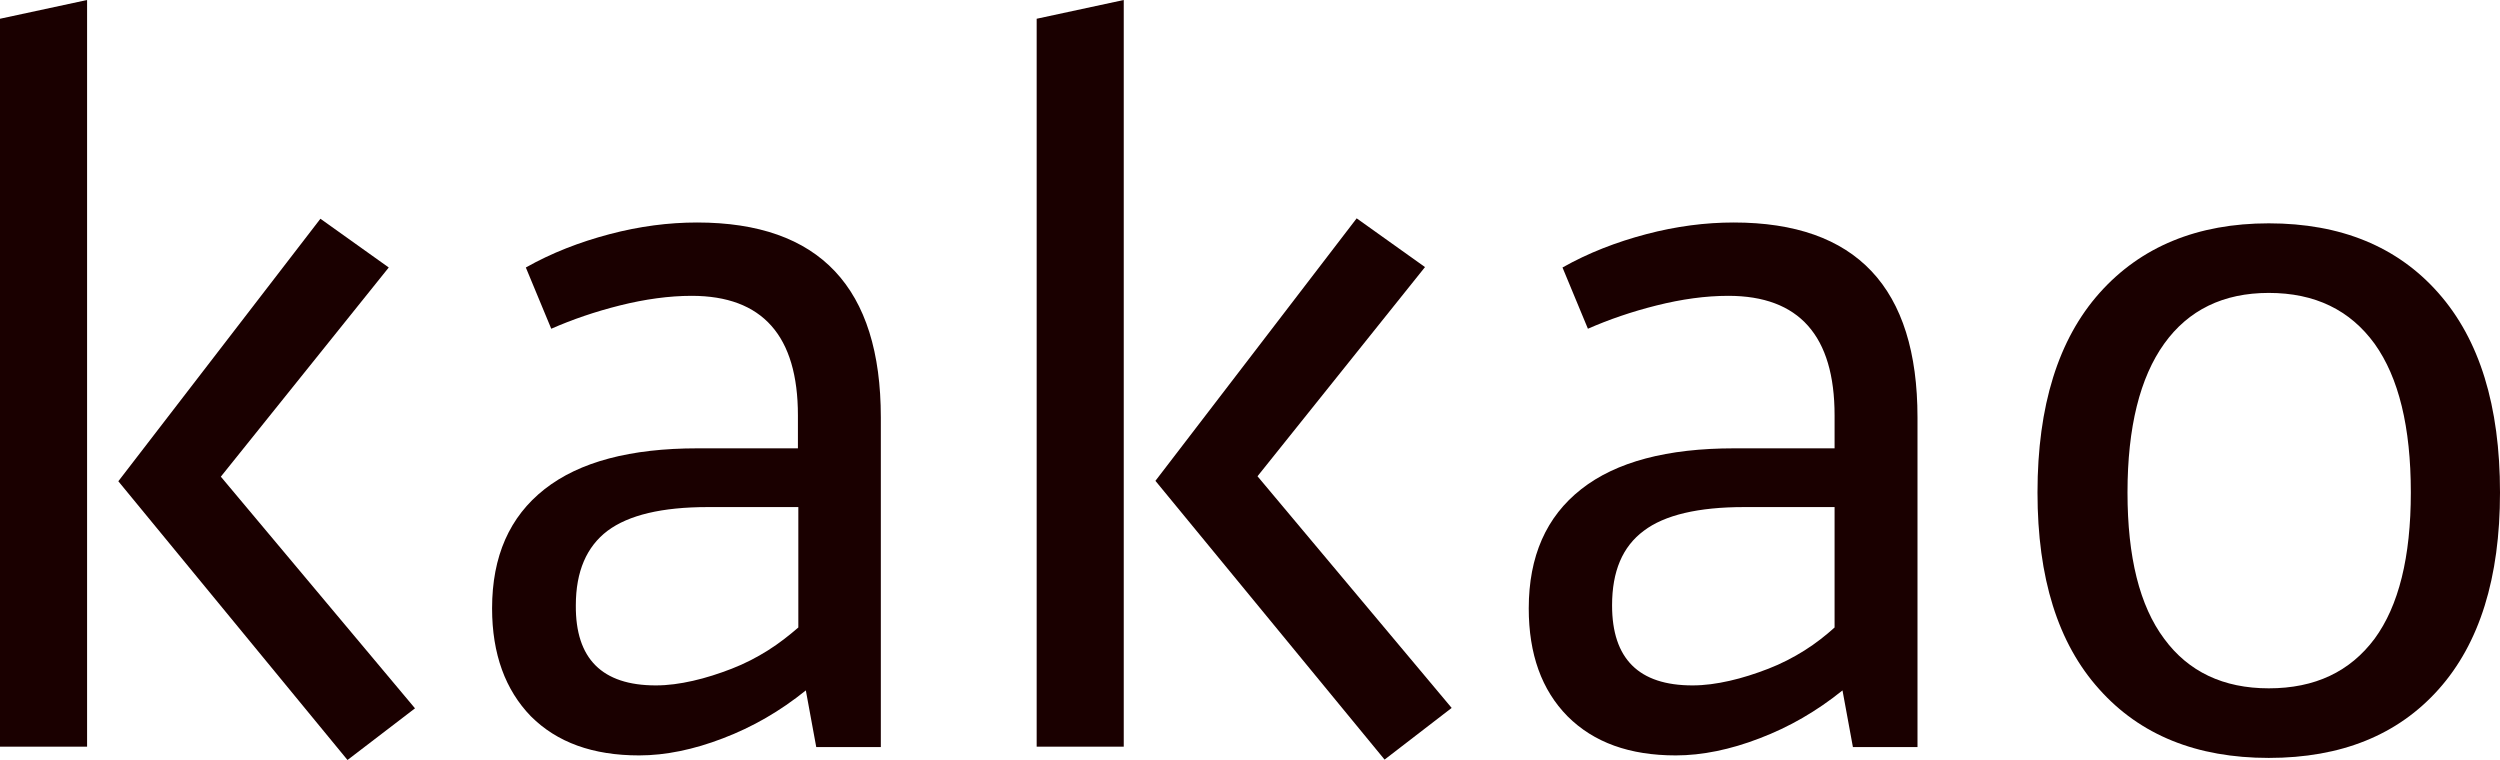 <svg xmlns="http://www.w3.org/2000/svg" version="1.1" id="layer" x="0px" y="0px" viewBox="0 0 600 182.4" xml:space="preserve" width="600" height="182.4"><defs id="defs25"></defs>
<g id="g6" transform="translate(-26.7,-234.9)">
	<g id="g4">
		<path fill="#1a0000" d="m 55.1,350.4 55,66.9 16.2,-12.4 -46.6,-55.6 40.3,-50.2 -16.4,-11.7 z m -7.5,-115.5 -20.9,4.5 v 174.7 h 20.9 z" id="path2"></path>
	</g>
</g>
<g id="g20" transform="translate(-26.7,-234.9)">
	<g id="g18">
		<g id="g16">
			<path fill="#1a0000" d="m 144.8,380.9 c 0,-12.5 4.2,-22 12.6,-28.6 8.4,-6.6 20.7,-9.8 36.7,-9.8 h 24.1 v -7.9 c 0,-19.1 -8.5,-28.7 -25.5,-28.7 -5.4,0 -11.2,0.8 -17.2,2.3 -6,1.5 -11.5,3.4 -16.5,5.6 l -6.1,-14.7 c 6.2,-3.5 12.9,-6.1 20.1,-8 7.2,-1.9 14.2,-2.8 21,-2.8 29.4,0 44.1,15.6 44.1,46.8 v 79.1 h -15.5 l -2.5,-13.6 c -6.2,5 -12.8,8.8 -19.9,11.5 -7,2.7 -13.8,4.1 -20.1,4.1 -11.1,0 -19.7,-3.1 -26,-9.4 -6.1,-6.3 -9.3,-14.9 -9.3,-25.9 m 39.3,18.5 c 2.9,0 5.8,-0.4 8.9,-1.1 3.1,-0.7 6.2,-1.7 9.3,-2.9 3.1,-1.2 6,-2.7 8.7,-4.4 2.7,-1.7 5.1,-3.6 7.3,-5.5 v -28.9 h -21.7 c -11,0 -19,1.9 -24.1,5.7 -5,3.8 -7.6,9.7 -7.6,17.9 -0.1,12.8 6.3,19.2 19.2,19.2" id="path8"></path>
			<path fill="#1a0000" d="M 296.4,414.1 H 275.5 V 239.4 l 20.9,-4.5 z m 55.9,-126.8 16.4,11.7 -40.2,50.2 46.6,55.6 -16.1,12.4 -55,-66.9 z" id="path10"></path>
			<path fill="#1a0000" d="m 393.6,380.9 c 0,-12.5 4.2,-22 12.6,-28.6 8.4,-6.6 20.7,-9.8 36.7,-9.8 H 467 v -7.9 c 0,-19.1 -8.5,-28.7 -25.5,-28.7 -5.5,0 -11.2,0.8 -17.2,2.3 -6,1.5 -11.5,3.4 -16.5,5.6 l -6.1,-14.7 c 6.2,-3.5 12.9,-6.1 20.1,-8 7.2,-1.9 14.2,-2.8 21,-2.8 29.4,0 44.1,15.6 44.1,46.8 v 79.1 h -15.5 l -2.5,-13.6 c -6.2,5 -12.8,8.8 -19.9,11.5 -7,2.7 -13.8,4.1 -20.1,4.1 -11.1,0 -19.7,-3.1 -26,-9.4 -6.2,-6.3 -9.3,-14.9 -9.3,-25.9 m 39.3,18.5 c 2.9,0 5.8,-0.4 8.9,-1.1 3.1,-0.7 6.2,-1.7 9.3,-2.9 3.1,-1.2 6,-2.7 8.7,-4.4 2.7,-1.7 5.1,-3.6 7.2,-5.5 v -28.9 h -21.7 c -11,0 -19.1,1.9 -24.1,5.7 -5.1,3.8 -7.6,9.7 -7.6,17.9 0,12.8 6.4,19.2 19.3,19.2" id="path12"></path>
			<path fill="#1a0000" d="m 571.2,288.5 c 17.3,0 30.9,5.6 40.7,16.7 9.9,11.2 14.8,27.1 14.8,47.9 0,20.5 -4.9,36.2 -14.7,47.2 -9.8,11 -23.4,16.5 -40.8,16.5 -17.3,0 -30.9,-5.5 -40.7,-16.5 -9.9,-11 -14.8,-26.7 -14.8,-47.2 0,-20.8 5,-36.8 14.9,-47.9 9.9,-11.1 23.5,-16.7 40.6,-16.7 m 0,16.7 c -10.9,0 -19.3,4.1 -25.1,12.2 -5.8,8.1 -8.8,20 -8.8,35.7 0,15.5 2.9,27.2 8.8,35.1 5.8,7.9 14.2,11.9 25.1,11.9 11.1,0 19.5,-4 25.4,-11.9 5.8,-7.9 8.7,-19.6 8.7,-35.1 0,-15.7 -2.9,-27.6 -8.7,-35.7 -5.9,-8.1 -14.3,-12.2 -25.4,-12.2" id="path14"></path>
		</g>
	</g>
</g>
</svg>
